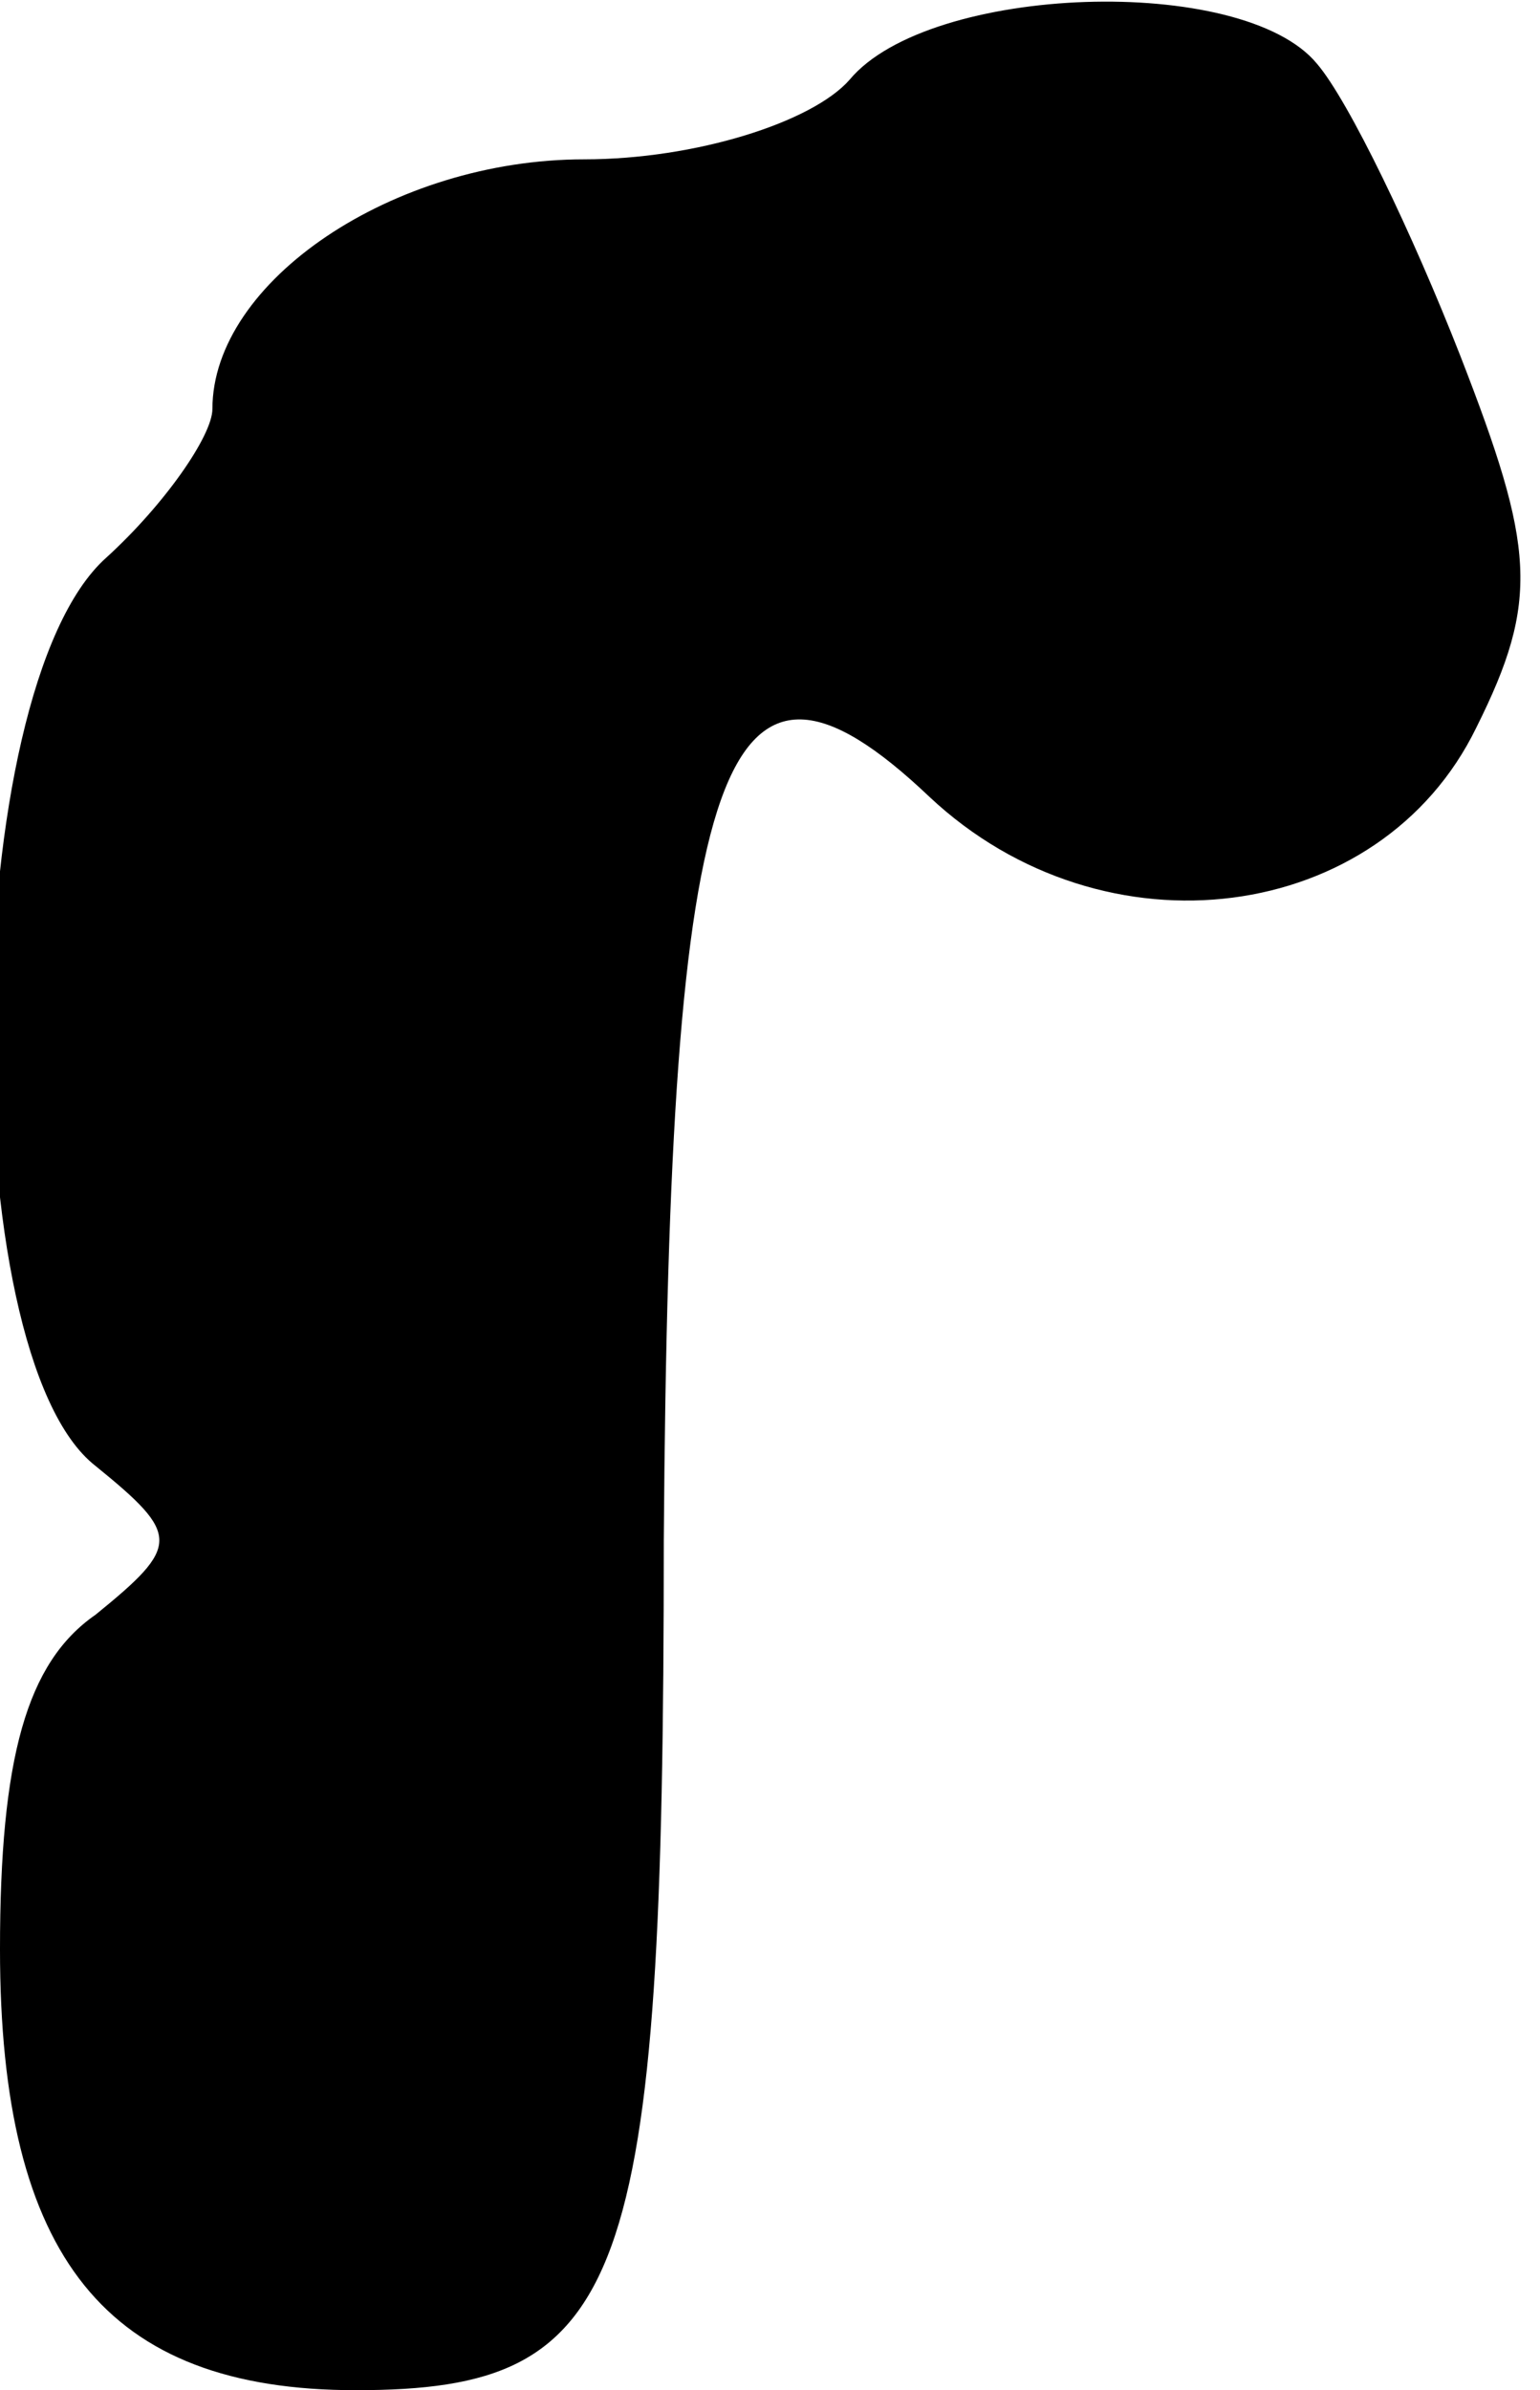 <?xml version="1.0" standalone="no"?>
<!DOCTYPE svg PUBLIC "-//W3C//DTD SVG 20010904//EN"
 "http://www.w3.org/TR/2001/REC-SVG-20010904/DTD/svg10.dtd">
<svg version="1.0" xmlns="http://www.w3.org/2000/svg"
 width="29pt" height="45pt" viewBox="0 0 29 45"
 preserveAspectRatio="xMidYMid meet">
<g transform="translate(0,45) scale(0.1,-0.1)"
fill="#000000" stroke="none">
<path fill="#000000" stroke="none" d="M160 435 c-7 -8 -29 -15 -50 -15 -36 0
-70 -23 -70 -47 0 -5 -9 -18 -20 -28 -28 -25 -29 -150 -2 -171 16 -13 16 -15
0 -28 -13 -9 -18 -27 -18 -63 0 -58 20 -83 67 -83 51 0 58 19 58 160 1 148 11
177 50 140 33 -31 85 -24 103 13 12 24 11 34 -3 70 -9 23 -21 48 -27 55 -14
17 -73 15 -88 -3z"/>
</g>
</svg>
